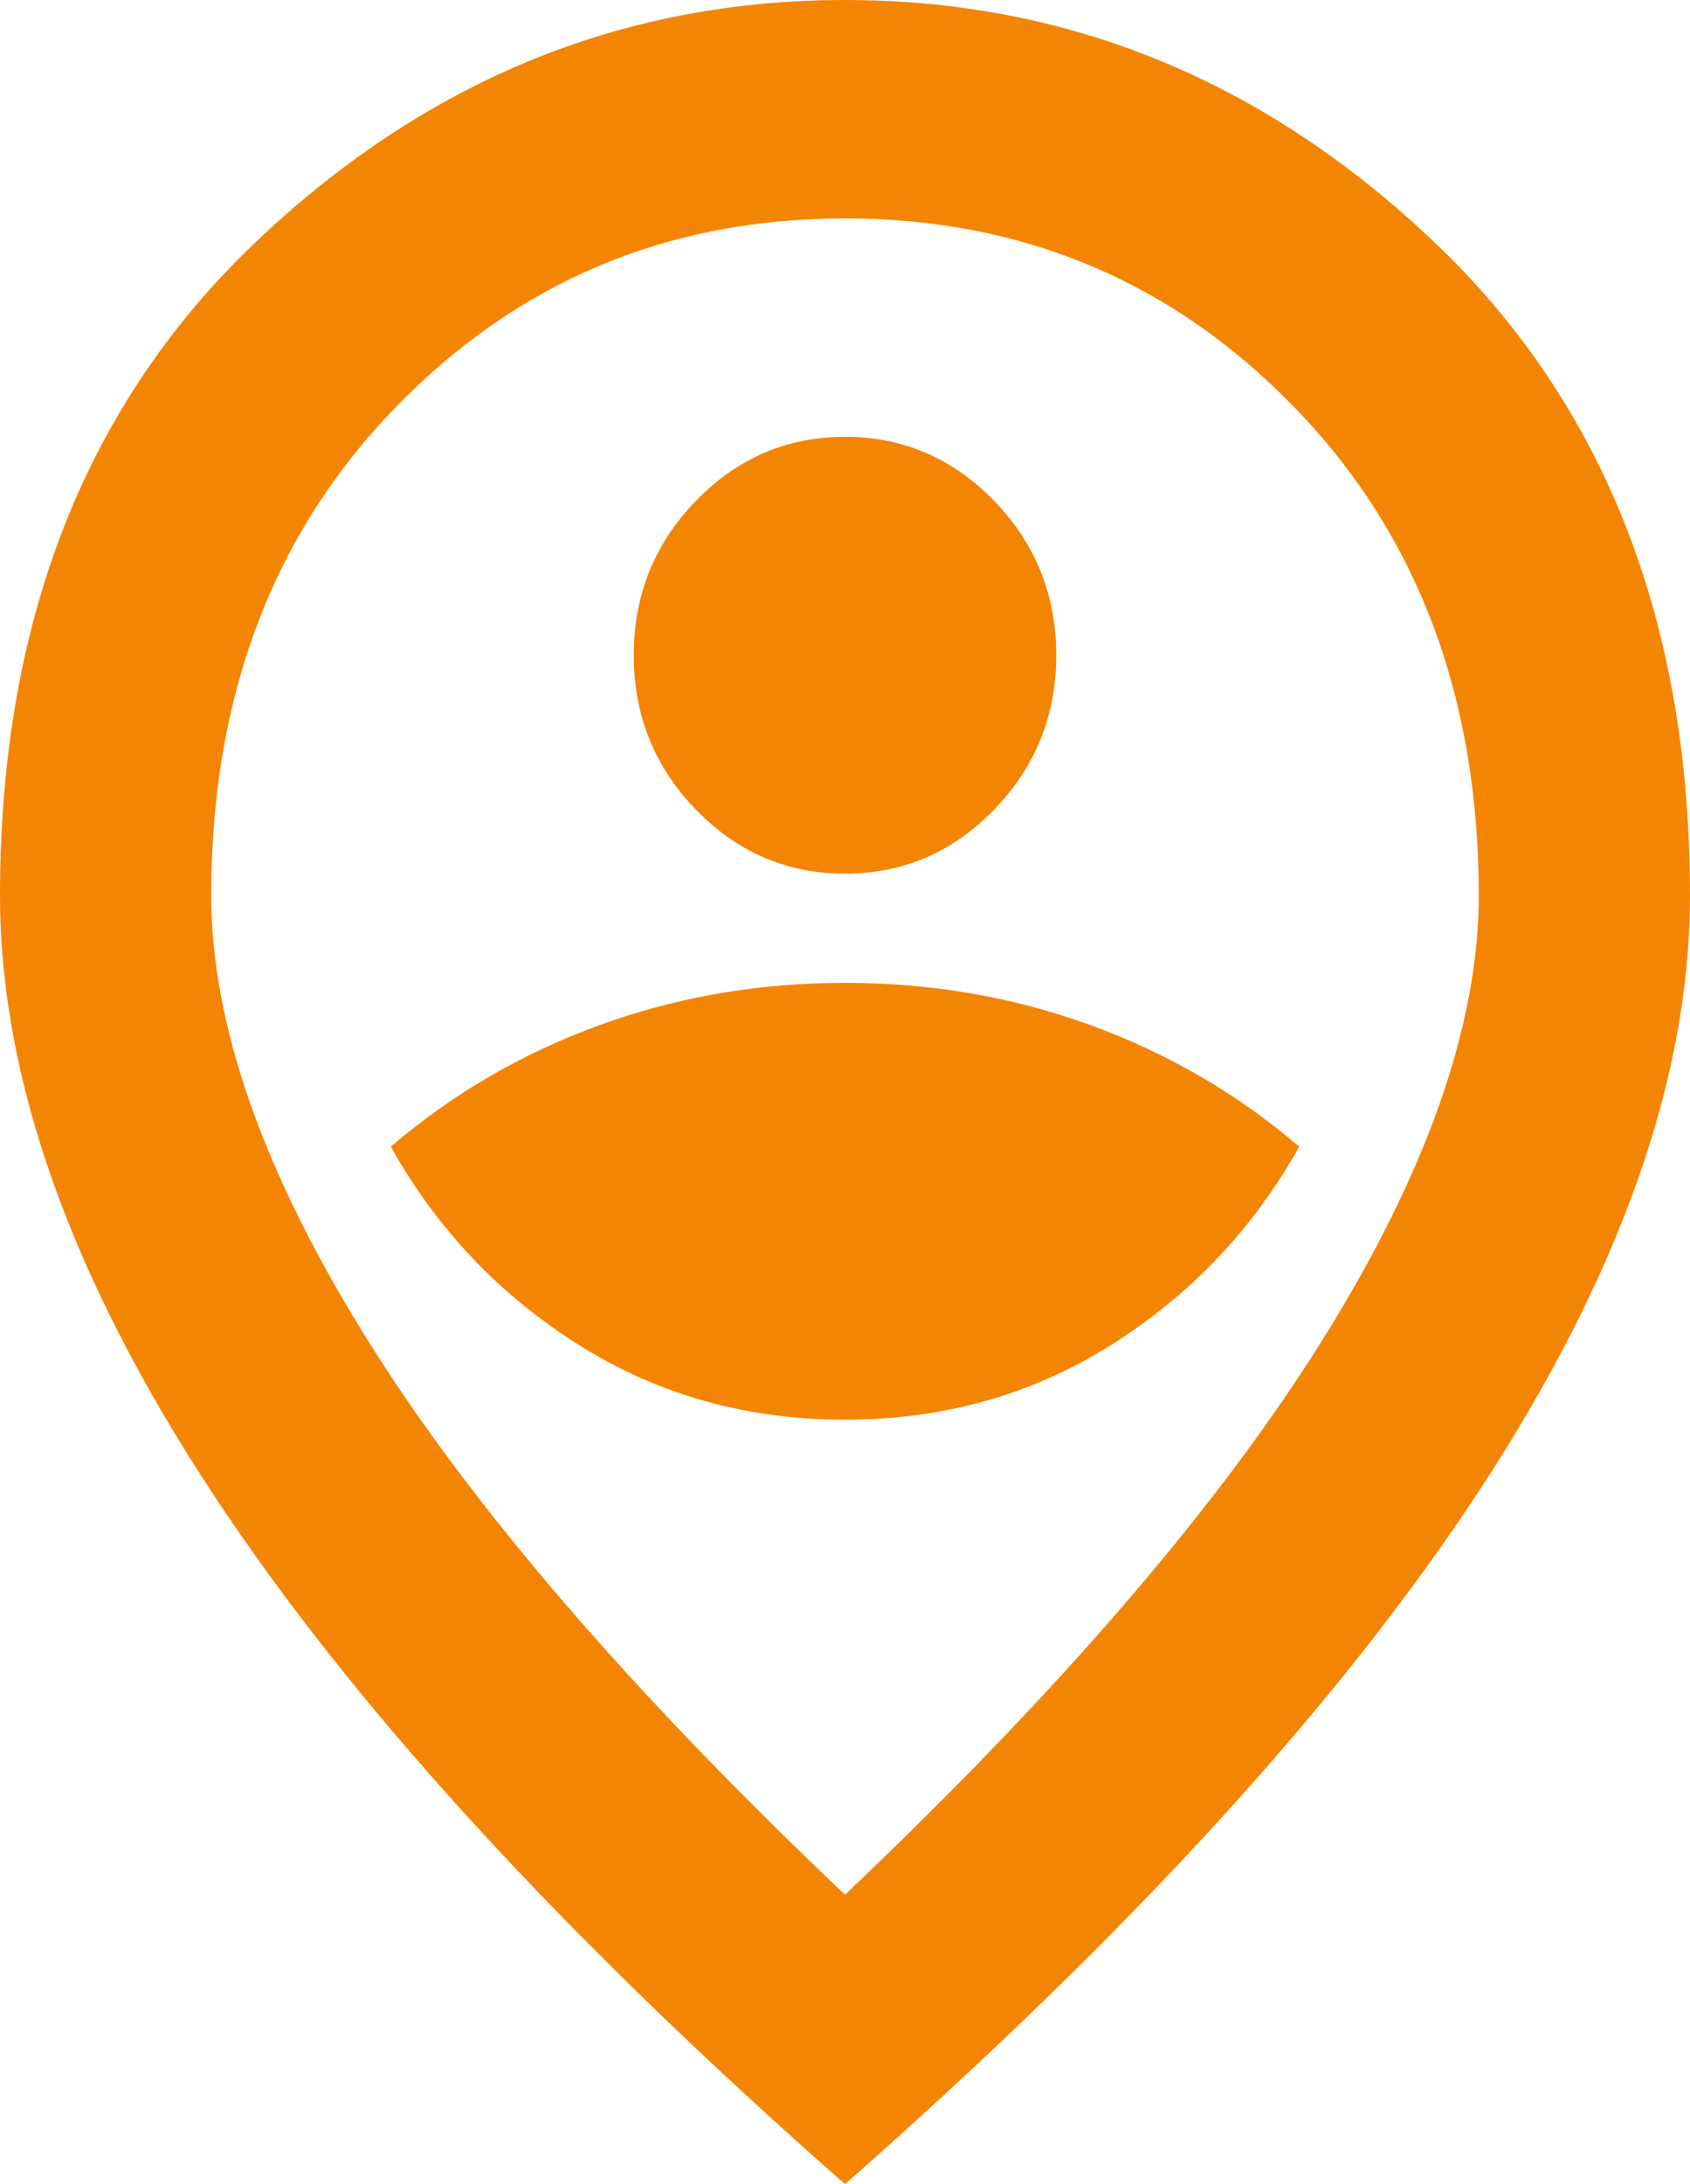 <svg width="48" height="62" viewBox="0 0 48 62" fill="none" xmlns="http://www.w3.org/2000/svg">
<path d="M24 40.3C26.8 40.3 29.325 39.59 31.575 38.169C33.825 36.748 35.6 34.875 36.9 32.55C35.15 31.052 33.175 29.902 30.975 29.101C28.775 28.3 26.45 27.9 24 27.9C21.55 27.9 19.225 28.3 17.025 29.101C14.825 29.902 12.85 31.052 11.1 32.55C12.4 34.875 14.175 36.748 16.425 38.169C18.675 39.59 21.2 40.3 24 40.3ZM24 24.8C25.65 24.8 27.062 24.193 28.238 22.979C29.413 21.765 30 20.305 30 18.6C30 16.895 29.413 15.435 28.238 14.221C27.062 13.007 25.65 12.4 24 12.4C22.35 12.4 20.938 13.007 19.762 14.221C18.587 15.435 18 16.895 18 18.6C18 20.305 18.587 21.765 19.762 22.979C20.938 24.193 22.35 24.8 24 24.8ZM24 53.785C30.1 47.998 34.625 42.741 37.575 38.014C40.525 33.286 42 29.088 42 25.42C42 19.788 40.263 15.177 36.788 11.586C33.312 7.995 29.05 6.2 24 6.2C18.95 6.2 14.688 7.995 11.213 11.586C7.737 15.177 6 19.788 6 25.42C6 29.088 7.475 33.286 10.425 38.014C13.375 42.741 17.9 47.998 24 53.785ZM24 62C15.95 54.922 9.938 48.347 5.963 42.276C1.988 36.205 0 30.587 0 25.42C0 17.67 2.413 11.496 7.237 6.897C12.062 2.299 17.65 0 24 0C30.35 0 35.938 2.299 40.763 6.897C45.587 11.496 48 17.67 48 25.42C48 30.587 46.013 36.205 42.038 42.276C38.062 48.347 32.05 54.922 24 62Z" fill="#F48502"/>
</svg>

